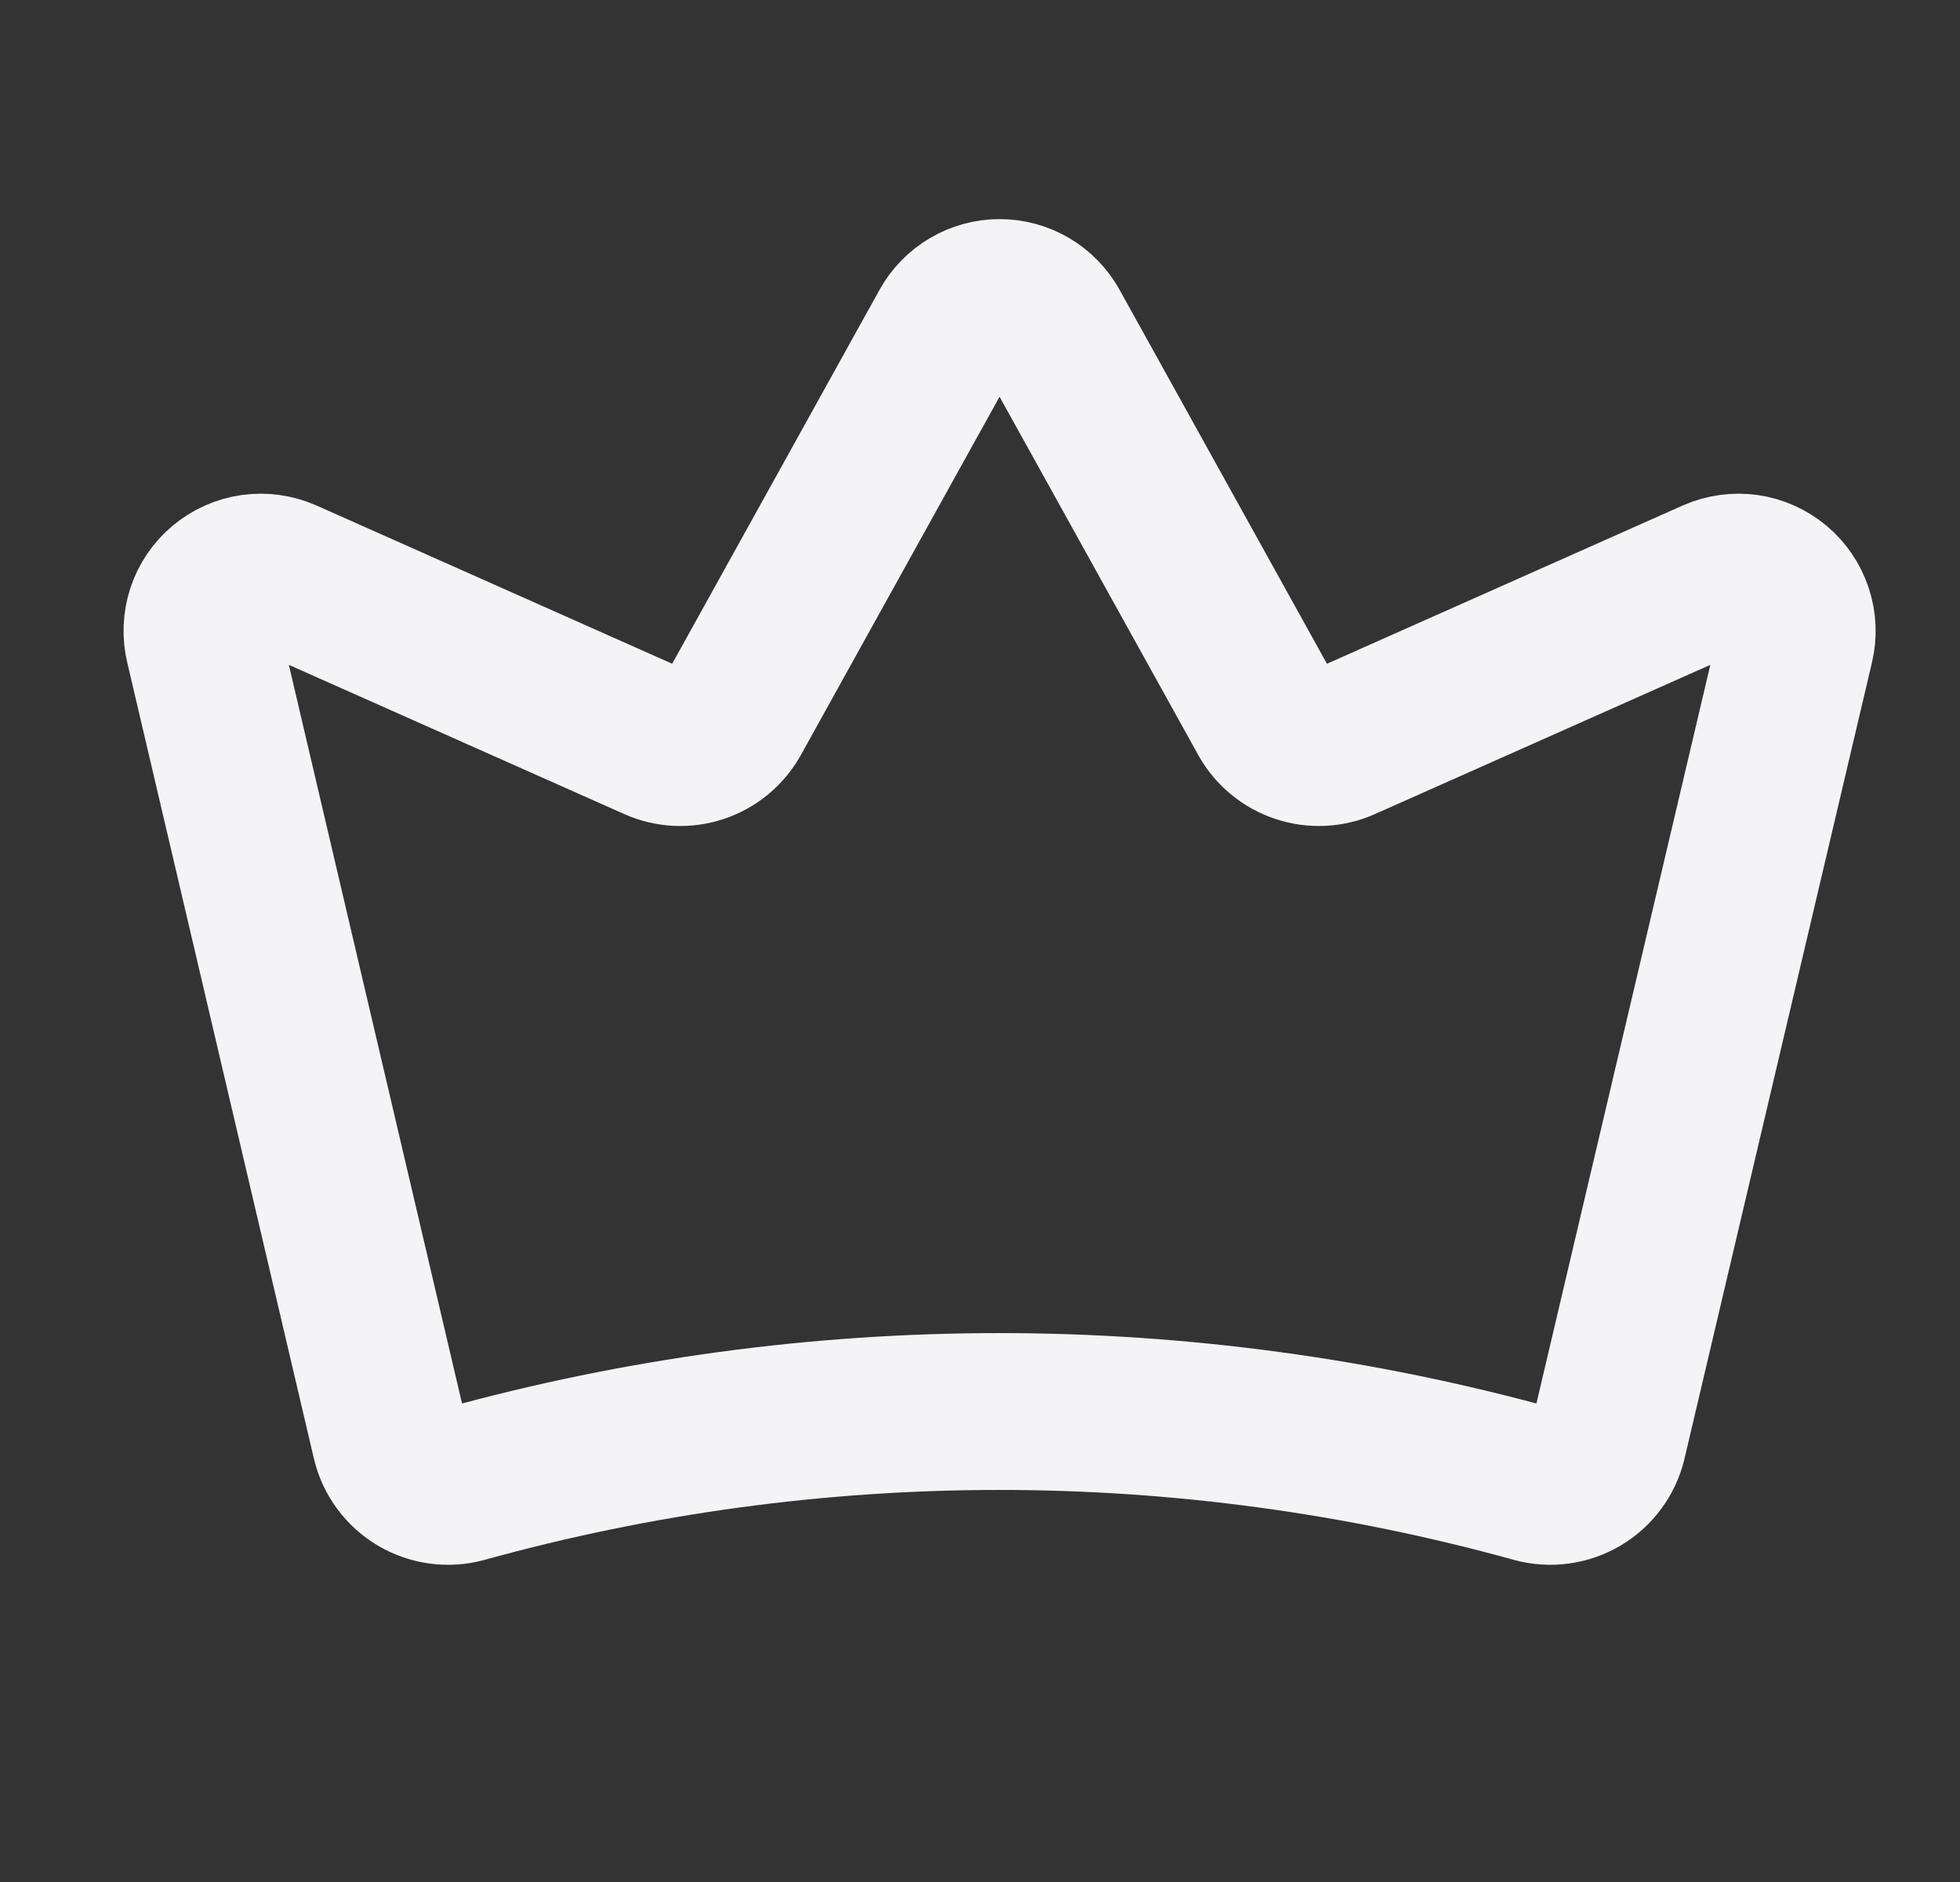 <svg width="25" height="24" viewBox="0 0 25 24" fill="none" xmlns="http://www.w3.org/2000/svg">
<rect x="0" y="0" width="25" height="24" fill="#333333" stroke="none"/>
<path d="M4.978 18.375C5.002 18.474 5.045 18.567 5.106 18.648C5.166 18.73 5.242 18.798 5.33 18.85C5.417 18.901 5.514 18.935 5.615 18.948C5.715 18.962 5.817 18.955 5.915 18.928C10.384 17.691 15.106 17.691 19.575 18.928C19.673 18.955 19.775 18.962 19.875 18.948C19.976 18.935 20.073 18.901 20.16 18.85C20.248 18.798 20.324 18.73 20.384 18.648C20.445 18.567 20.488 18.474 20.512 18.375L22.903 8.222C22.936 8.086 22.93 7.944 22.886 7.811C22.842 7.678 22.762 7.56 22.655 7.471C22.548 7.381 22.418 7.323 22.279 7.303C22.141 7.284 22 7.303 21.872 7.359L17.128 9.469C16.956 9.545 16.762 9.554 16.584 9.495C16.405 9.436 16.255 9.313 16.162 9.15L13.406 4.181C13.341 4.064 13.246 3.966 13.131 3.898C13.015 3.83 12.884 3.794 12.75 3.794C12.616 3.794 12.484 3.83 12.369 3.898C12.253 3.966 12.158 4.064 12.093 4.181L9.337 9.15C9.244 9.313 9.094 9.436 8.916 9.495C8.737 9.554 8.543 9.545 8.372 9.469L3.628 7.359C3.5 7.303 3.359 7.284 3.22 7.303C3.082 7.323 2.952 7.381 2.844 7.471C2.737 7.56 2.657 7.678 2.613 7.811C2.57 7.944 2.564 8.086 2.597 8.222L4.978 18.375Z" stroke="#F4F4F7" stroke-width="2" stroke-linecap="round" stroke-linejoin="round"/>
</svg>
